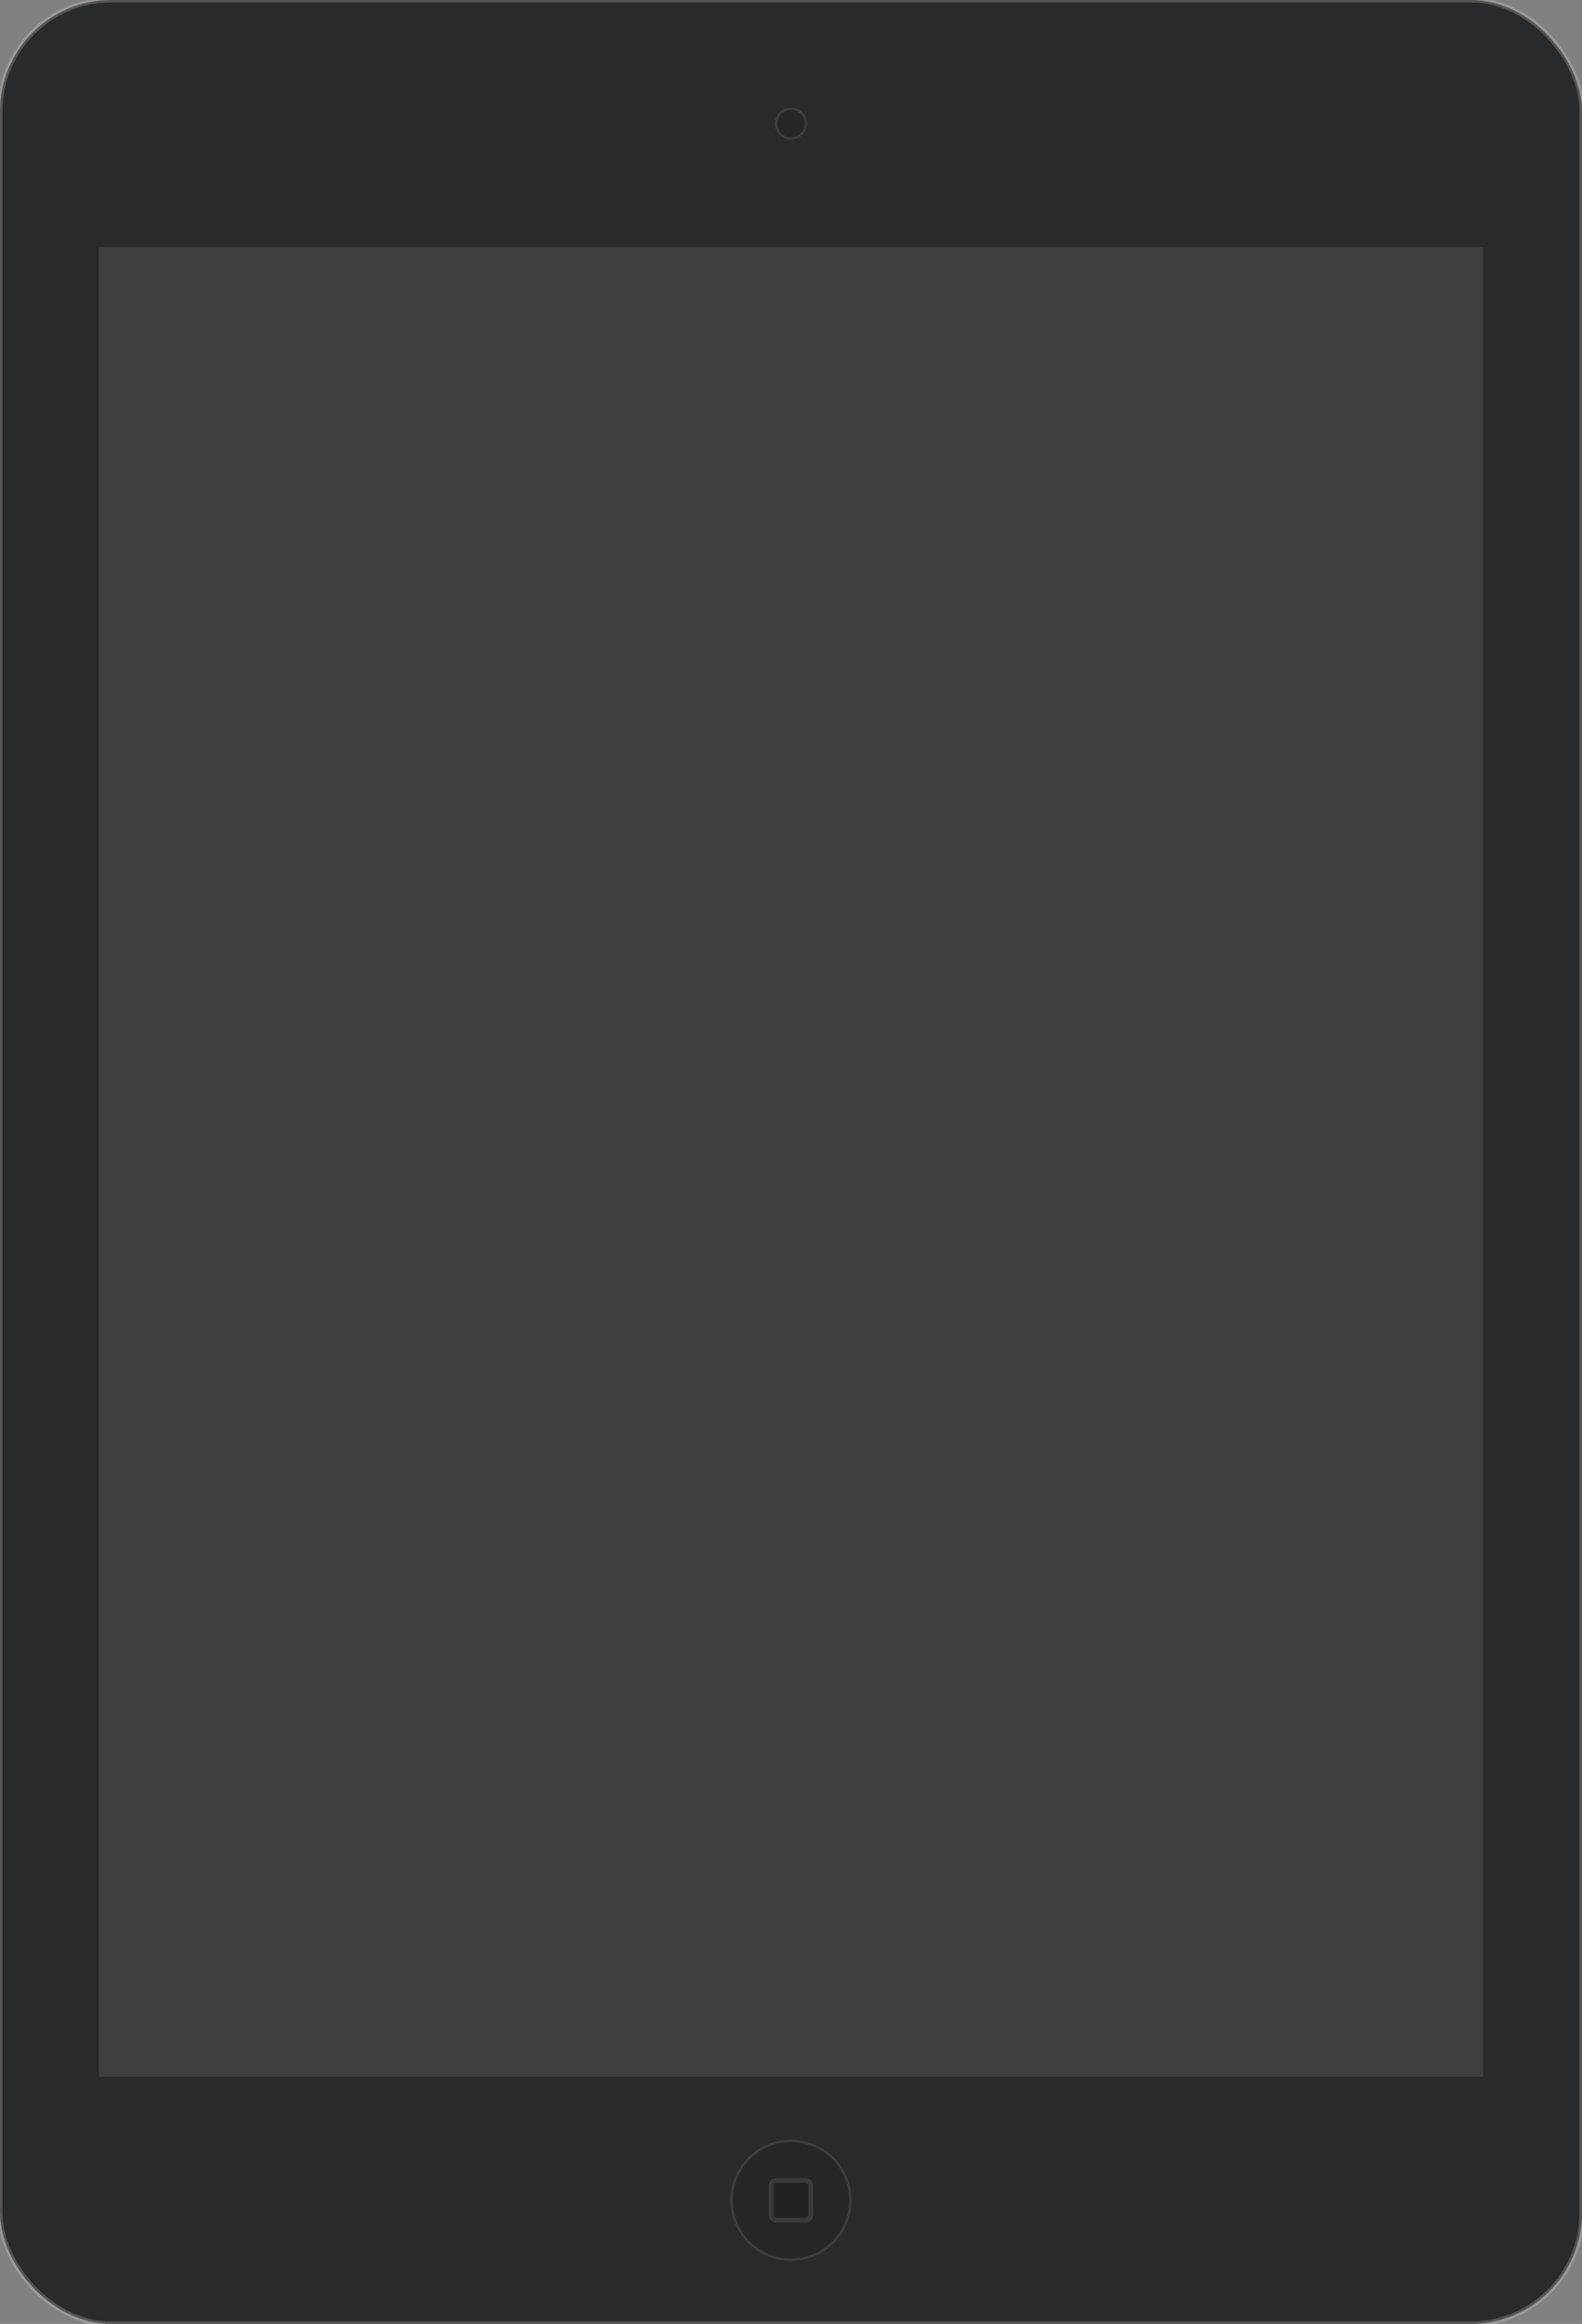 <svg xmlns="http://www.w3.org/2000/svg" width="640" height="940">
  <rect width="100%" height="100%" fill="#808080" stroke="none"/>
  <rect width="640" height="940" fill="#282b2d" stroke="#fff" stroke-opacity=".2" stroke-width="2" rx="45"/>
  <circle cx="320" cy="50" r="6" stroke="#fff" opacity=".1"/>
  <circle cx="320" cy="890" r="24" stroke="#fff" opacity=".1"/>
  <rect width="16" height="16" x="312" y="882" stroke="#fff" stroke-width="2" opacity=".1" rx="2"/>
  <path fill="#fff" d="M40 100h560v740H40z" opacity=".1"/>
</svg>
